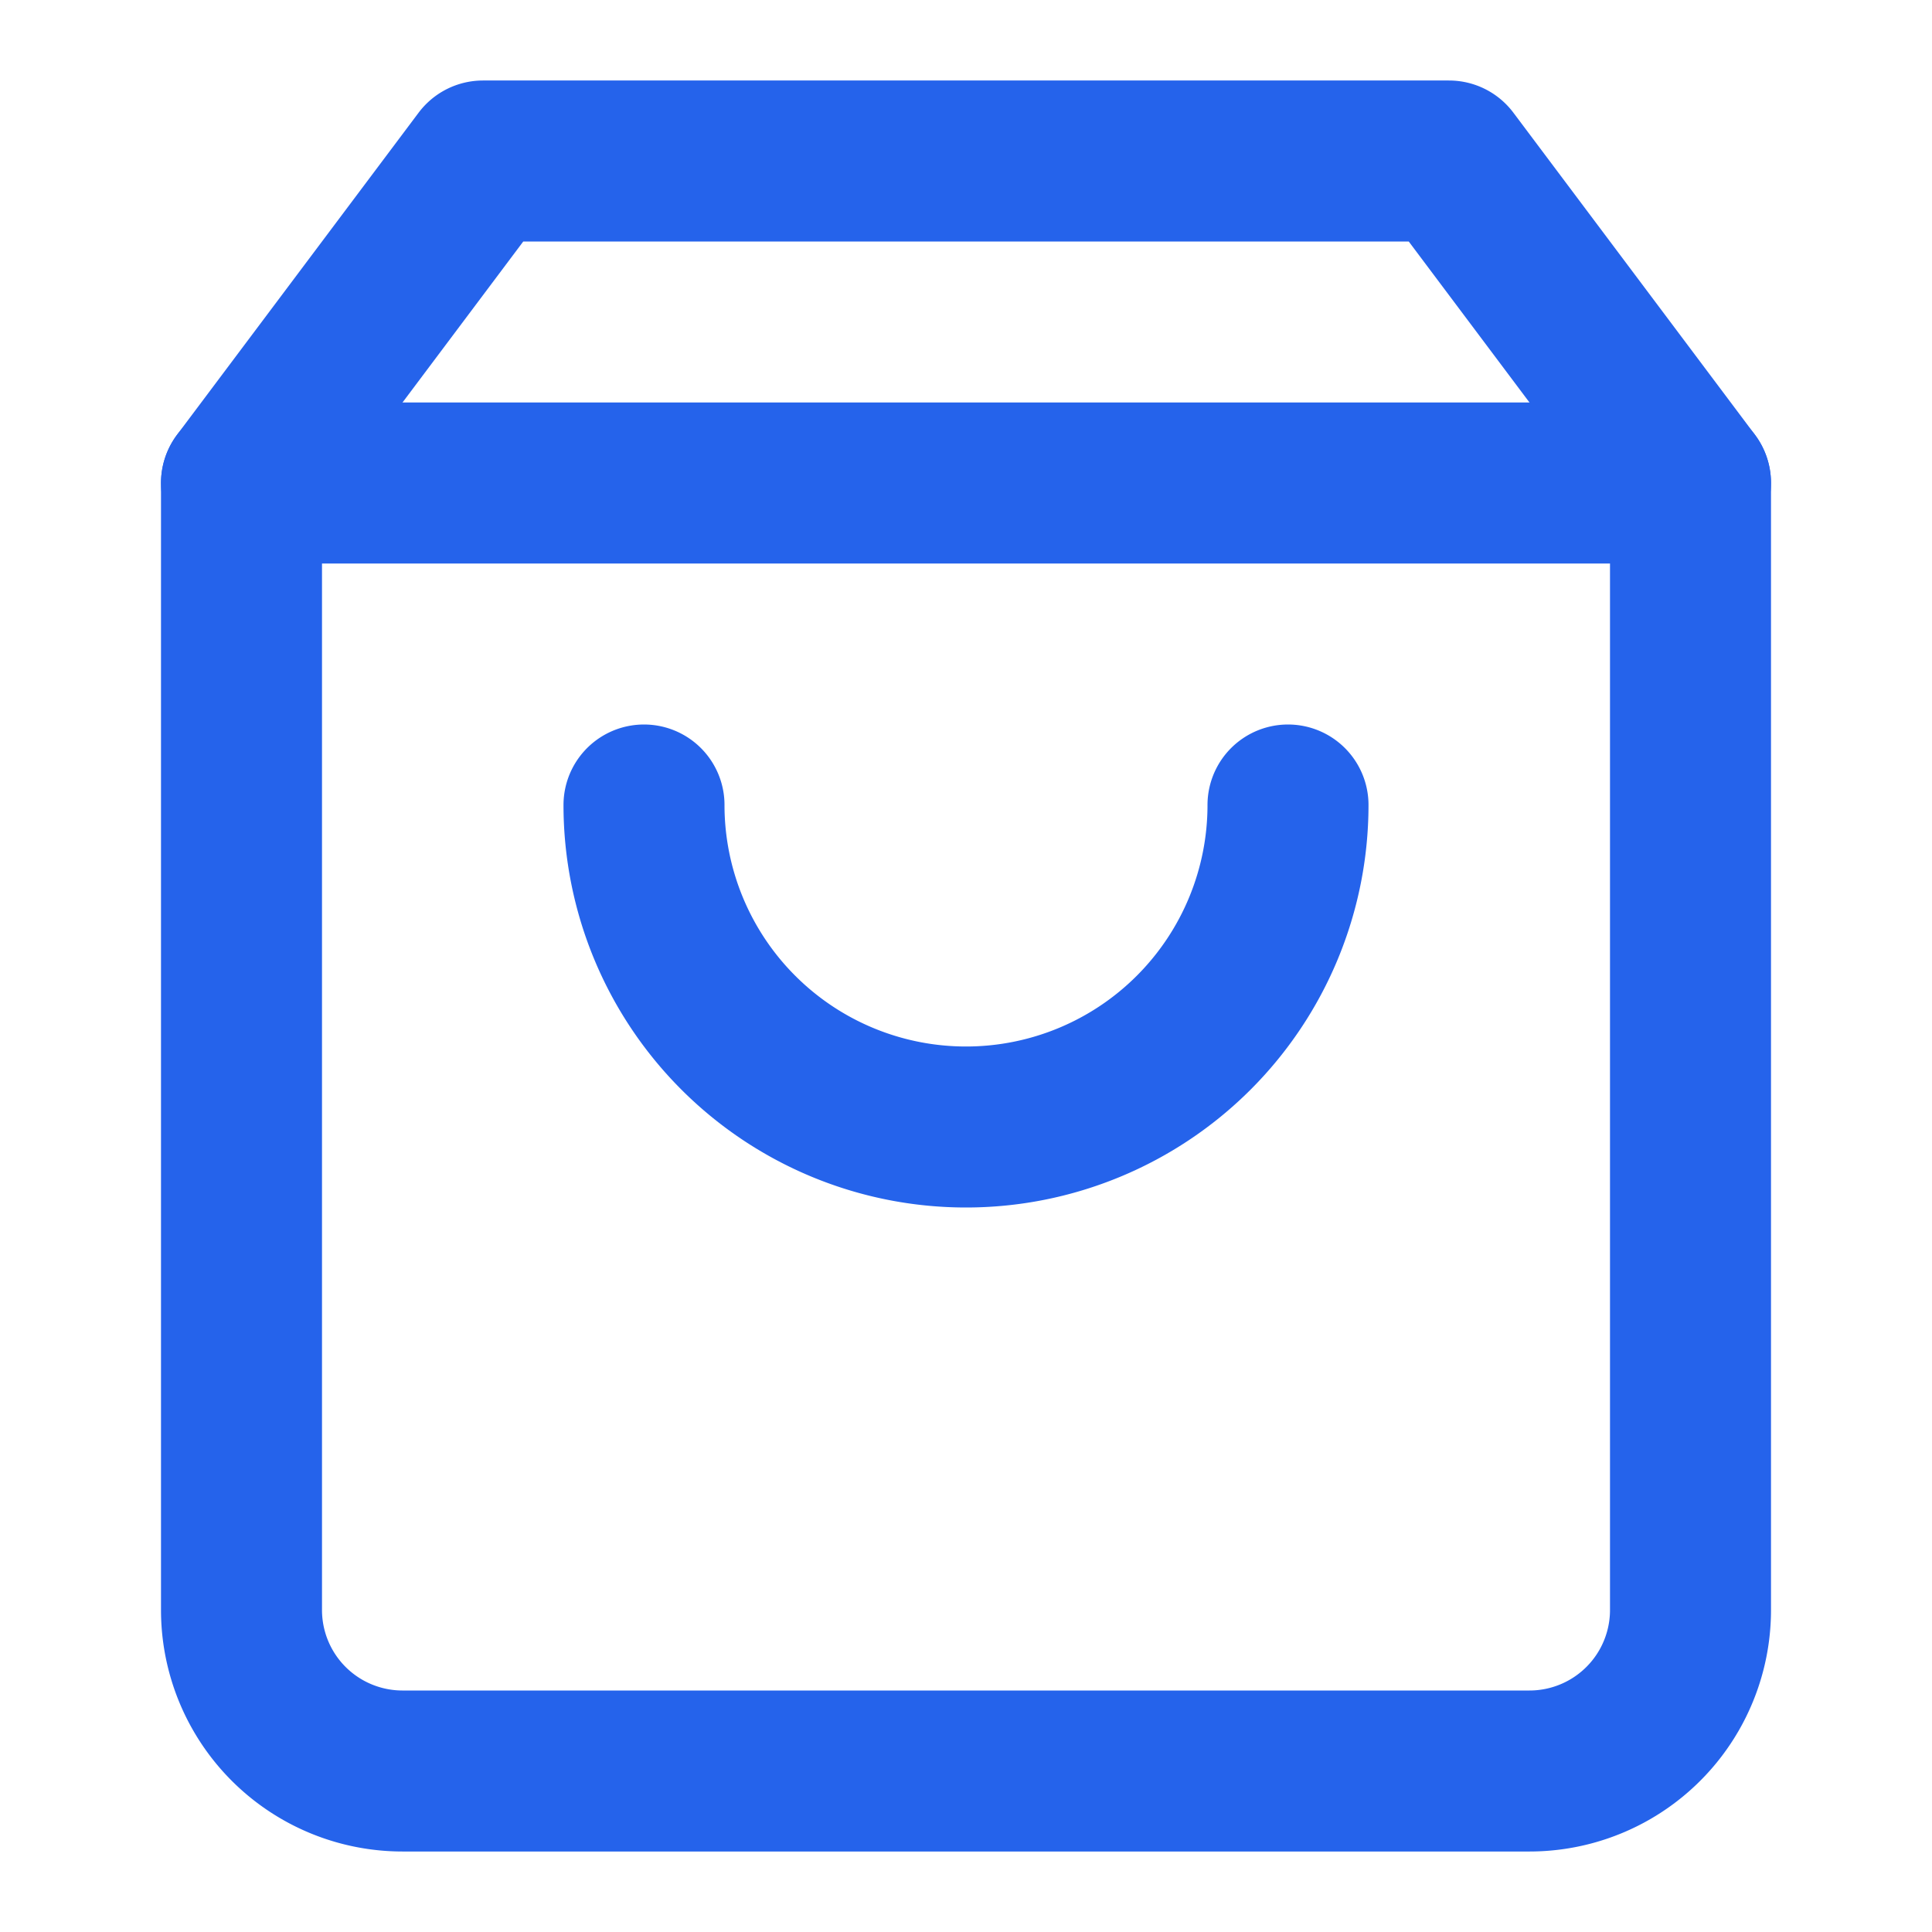 <?xml version="1.0" encoding="UTF-8"?>
<svg width="512" height="512" viewBox="0 0 24 24" fill="none" xmlns="http://www.w3.org/2000/svg">
  <path d="M6 2L3 6v14a2 2 0 0 0 2 2h14a2 2 0 0 0 2-2V6l-3-4z" stroke="#2563eb" stroke-width="2" stroke-linecap="round" stroke-linejoin="round"/>
  <path d="M3 6h18" stroke="#2563eb" stroke-width="2" stroke-linecap="round" stroke-linejoin="round"/>
  <path d="M16 10a4 4 0 0 1-8 0" stroke="#2563eb" stroke-width="2" stroke-linecap="round" stroke-linejoin="round"/>
</svg>